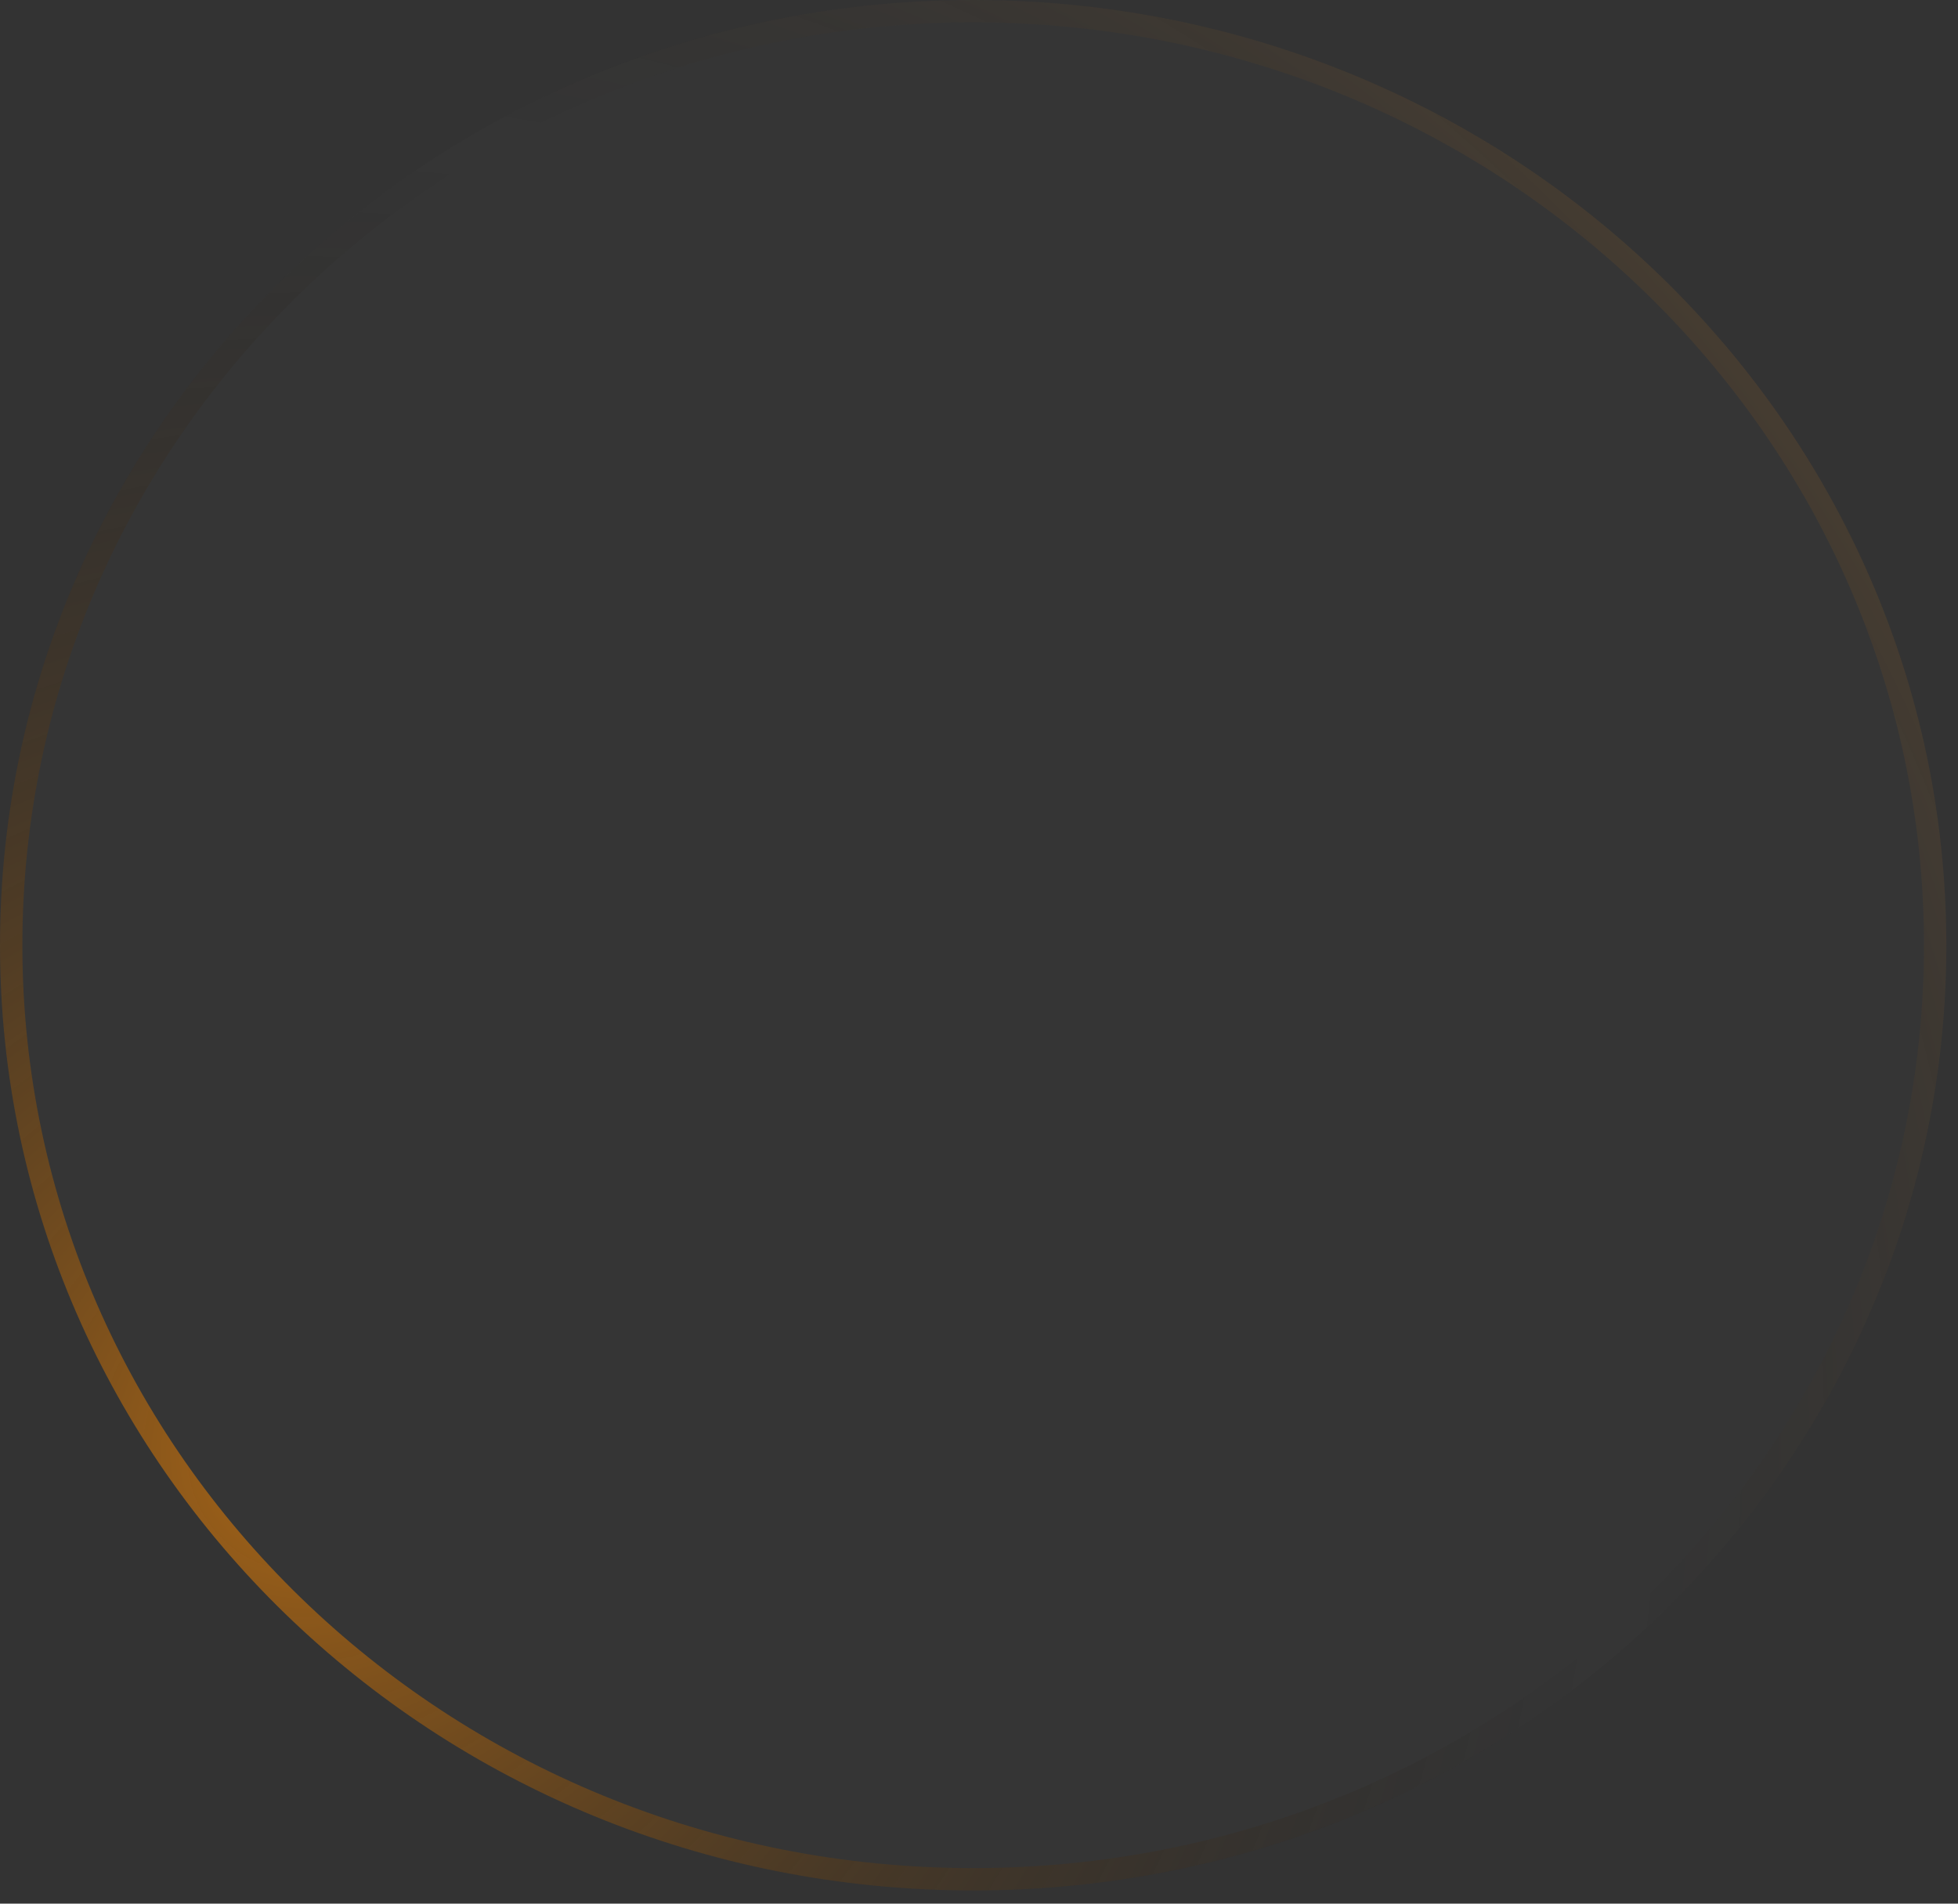 <svg width="144" height="140" viewBox="0 0 144 140" fill="none" xmlns="http://www.w3.org/2000/svg">
<rect x="0" y="0" width="144" height="140" fill="#333333" stroke="none"/>
<ellipse cx="71.572" cy="69.515" rx="71.572" ry="69.515" fill="white" fill-opacity="0.01"/>
<path d="M142.32 69.515C142.32 107.43 110.668 138.207 71.572 138.207C32.475 138.207 0.823 107.43 0.823 69.515C0.823 31.6 32.475 0.823 71.572 0.823C110.668 0.823 142.32 31.6 142.32 69.515Z" stroke="url(#paint0_radial_1145_393)" stroke-opacity="0.57" stroke-width="1.645"/>
<defs>
<radialGradient id="paint0_radial_1145_393" cx="0" cy="0" r="1" gradientUnits="userSpaceOnUse" gradientTransform="translate(23.5 107) rotate(-37.928) scale(140.724 144.887)">
<stop stop-color="#FF8A00"/>
<stop offset="0.675" stop-opacity="0"/>
<stop offset="1" stop-color="#FB941B" stop-opacity="0.26"/>
</radialGradient>
</defs>
</svg>
